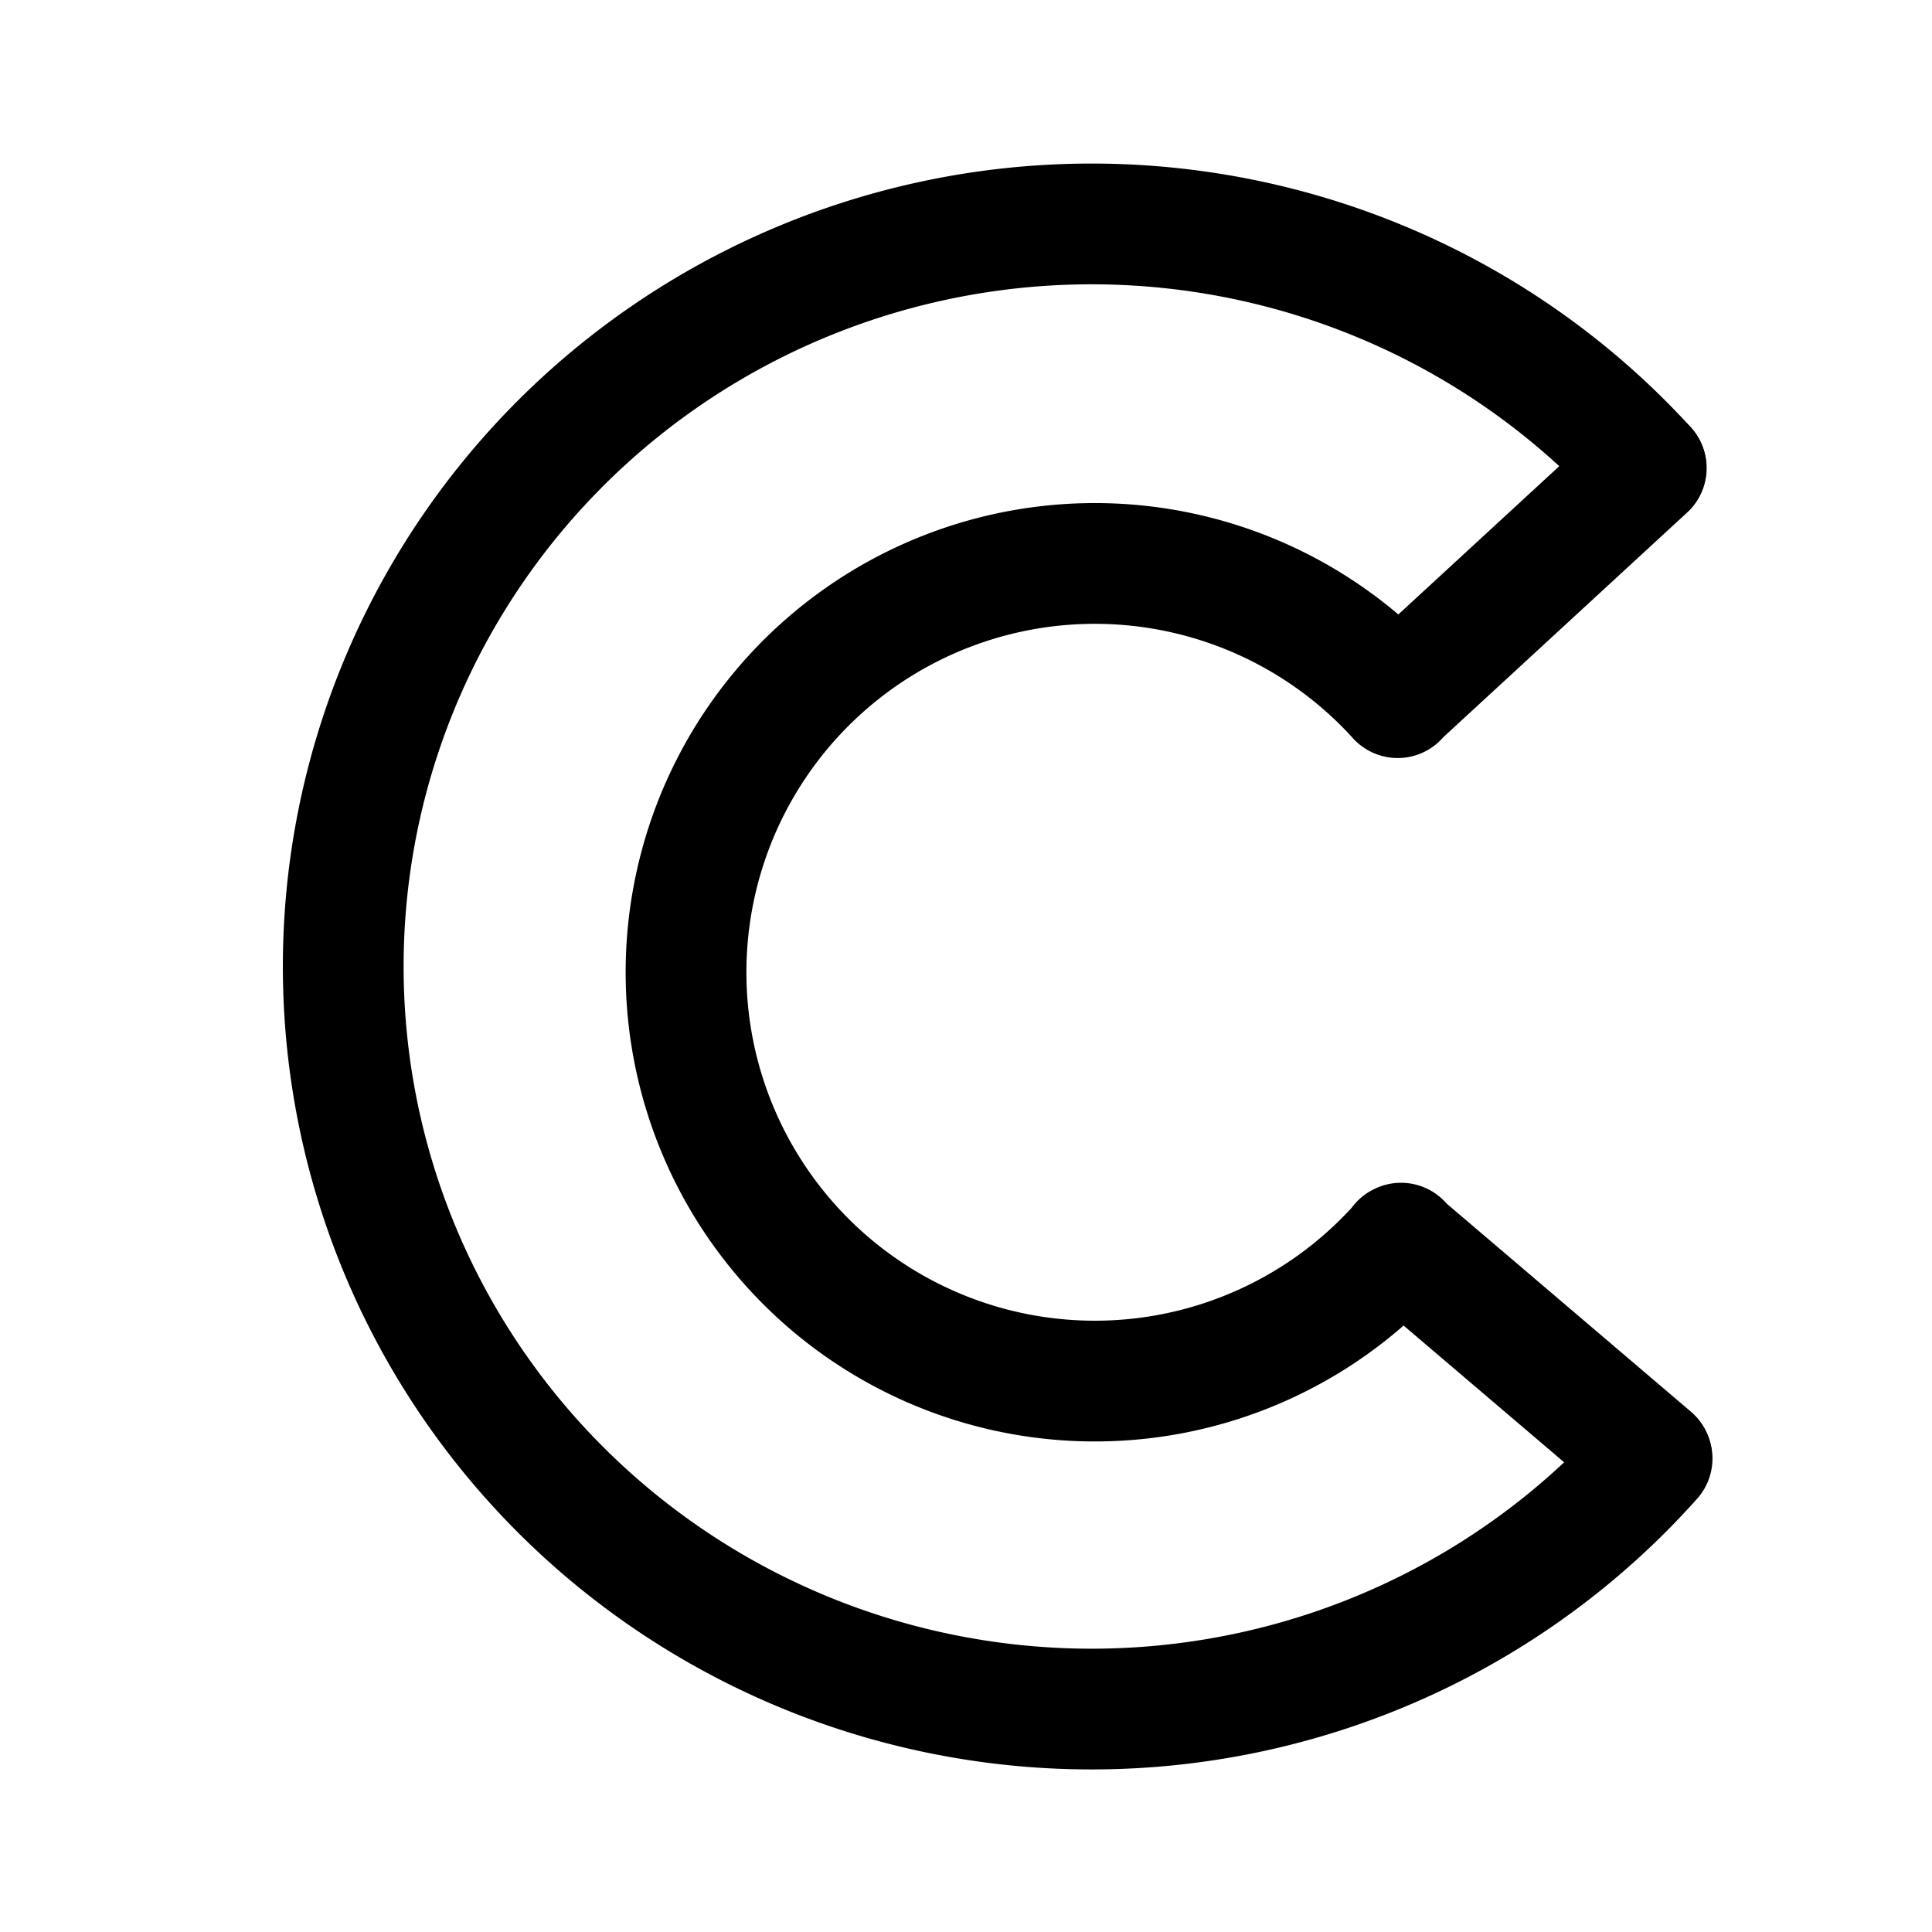 <svg xmlns="http://www.w3.org/2000/svg" width="192" height="192" fill="none" stroke="#000" stroke-linecap="round" stroke-width="12"><path d="M164.181 144.948a74.37 73.795 0 0 1-81.836 20.19 74.37 73.795 0 0 1-48.233-68.637 74.37 73.795 0 0 1 47.384-69.217 74.37 73.795 0 0 1 82.079 19.196"/><path d="M139.233 123.543a40.627 40.627 0 0 1-44.706 11.116A40.627 40.627 0 0 1 68.178 96.87a40.627 40.627 0 0 1 25.885-38.106 40.627 40.627 0 0 1 44.838 10.568m24.703-22.812-24.732 22.788m.295 54.267 24.973 21.273"/></svg>